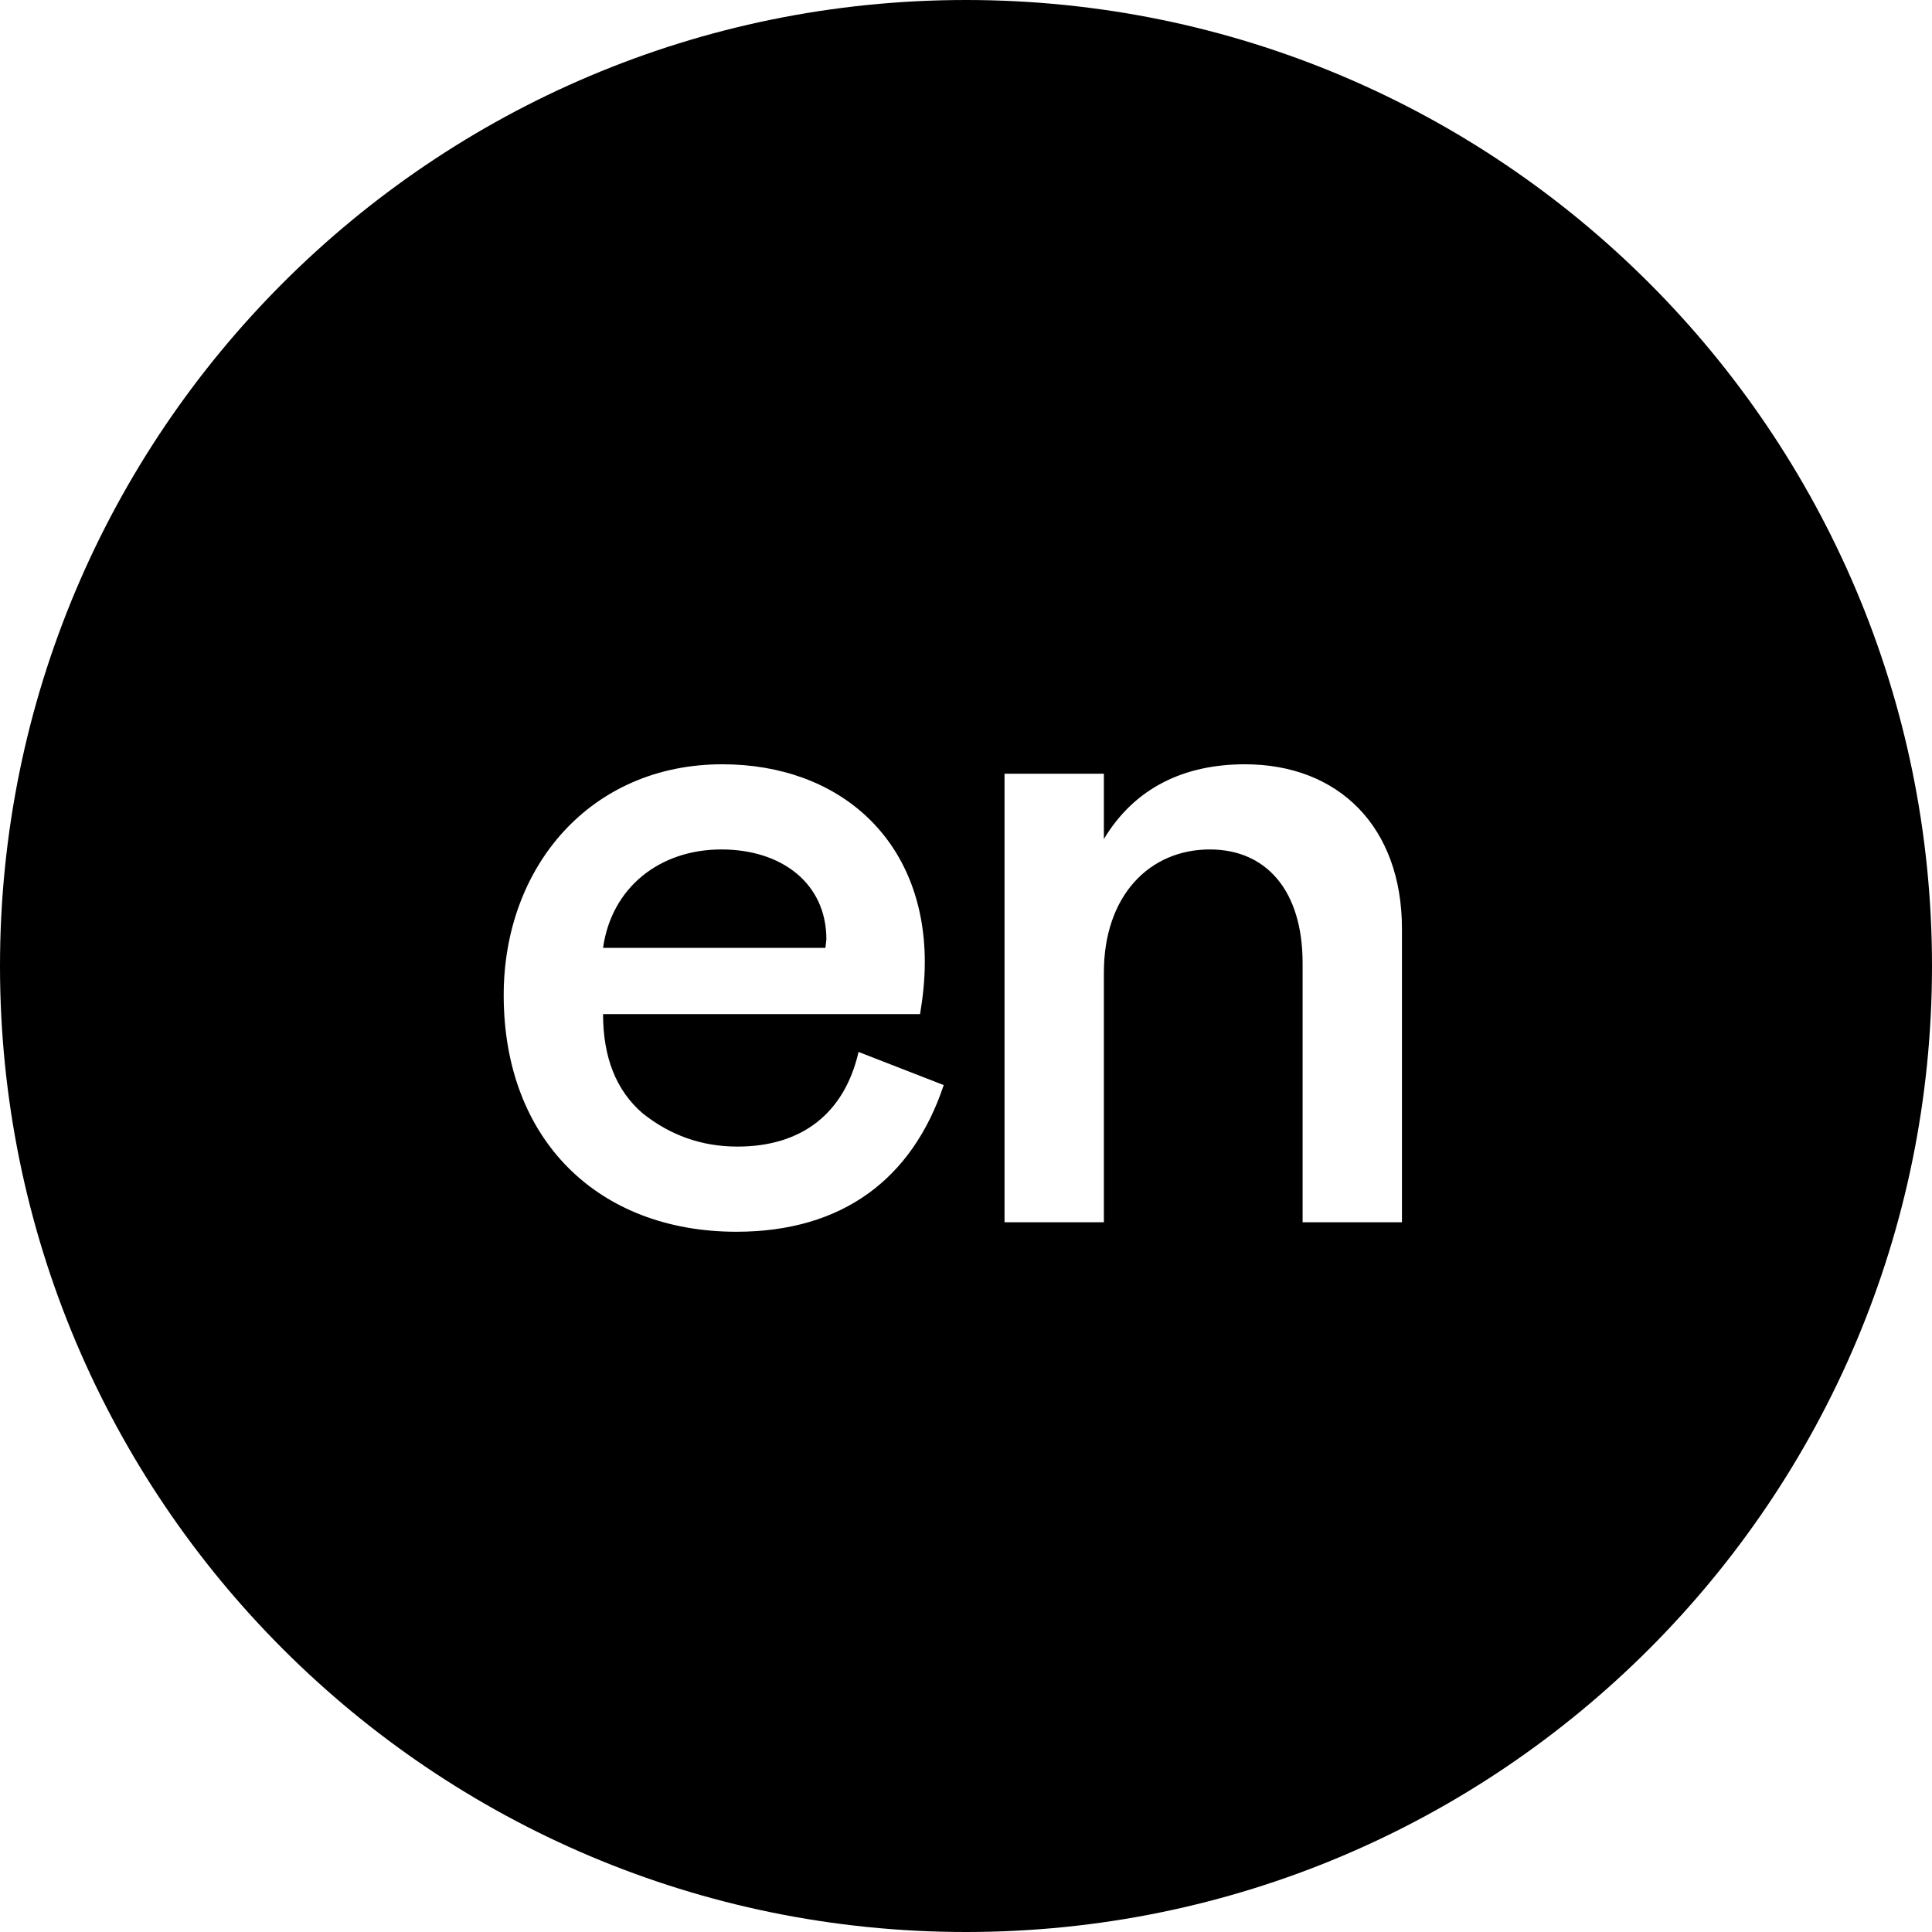 <svg width="49" height="49" viewBox="0 0 49 49" fill="none" xmlns="http://www.w3.org/2000/svg">
<path fill-rule="evenodd" clip-rule="evenodd" d="M24.5 49C38.031 49 49 38.031 49 24.5C49 10.969 38.031 0 24.5 0C10.969 0 0 10.969 0 24.5C0 38.031 10.969 49 24.5 49ZM18.703 29.08C20.335 29.08 21.415 28.24 21.775 26.68L23.935 27.52C23.143 29.896 21.367 31.24 18.679 31.24C15.175 31.24 12.775 28.912 12.775 25.24C12.775 21.976 14.983 19.384 18.319 19.384C21.295 19.384 23.455 21.304 23.455 24.4C23.455 24.856 23.407 25.288 23.335 25.72H15.295C15.295 26.824 15.631 27.664 16.303 28.24C16.999 28.792 17.791 29.08 18.703 29.08ZM18.295 21.544C16.735 21.544 15.511 22.504 15.295 24.04H20.935L20.959 23.824C20.959 22.408 19.831 21.544 18.295 21.544ZM27.997 24.664V31H25.477V19.624H27.997V21.28C28.789 19.96 30.061 19.384 31.573 19.384C33.949 19.384 35.557 20.968 35.557 23.56V31H33.037V24.424C33.037 22.6 32.125 21.544 30.685 21.544C29.149 21.544 27.997 22.72 27.997 24.664Z" fill="black"/>
</svg>
